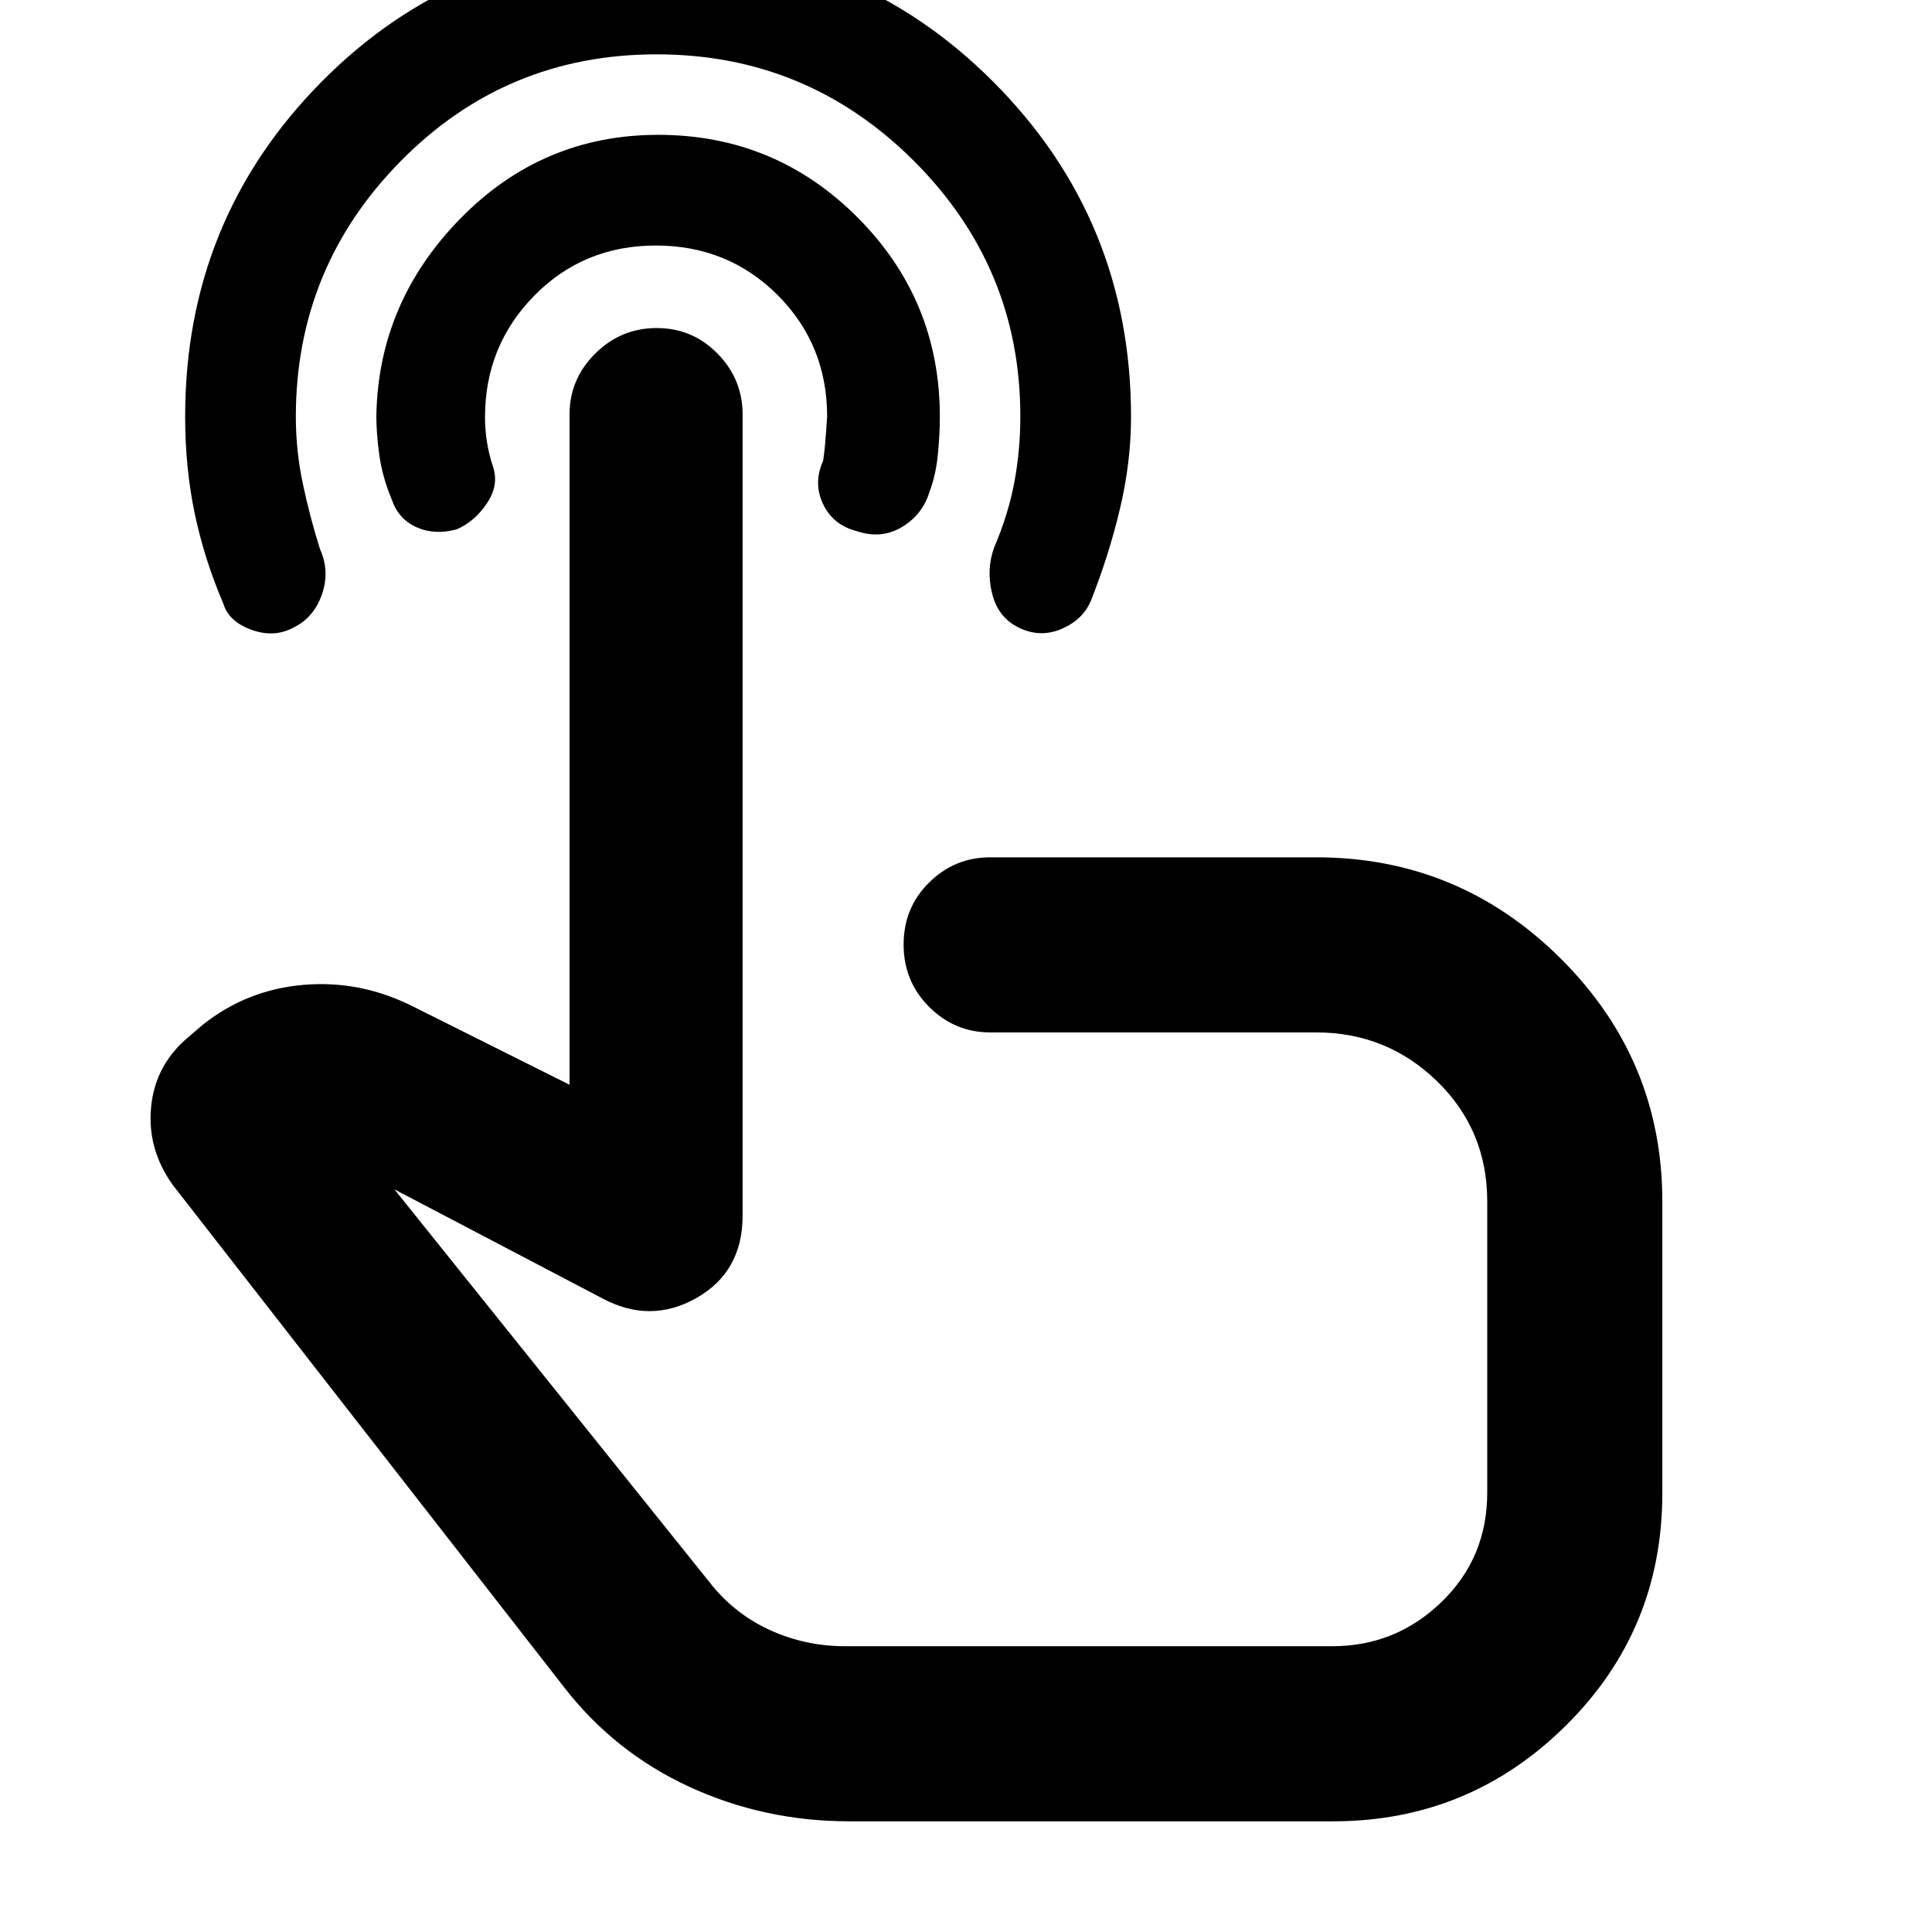 <svg xmlns="http://www.w3.org/2000/svg" width="48" height="48" viewBox="0 -960 960 960"><path d="M422-55q-42.38 0-79.63-17.22Q305.11-89.43 280-122L86-371q-13-18-10.9-39.09Q77.2-431.18 94-445l7-6q21.89-17.28 49.95-19.64Q179-473 205-460l78 39v-333q0-17.63 12.76-30.31Q308.53-797 326.3-797t30.23 12.69Q369-771.63 369-754v398q0 28-23 41t-47 0l-103-54 158 197q12.03 14.6 29.3 22.3 17.27 7.7 36.7 7.7h242q31.58 0 54.29-21.99Q739-185.97 739-218.33V-363q0-35.5-24.95-59.75T654-447H492q-17.62 0-30.31-12.68-12.69-12.67-12.69-31 0-18.32 12.69-30.82T492-534h162q70.92 0 121.46 50.25Q826-433.5 826-363v145q0 68-48 115.5T662.45-55H422Zm46-283ZM326.38-988q98.62 0 167.12 68.6Q562-850.81 562-752.81q0 22.42-5.5 45.62Q551-684 542-661.35q-4 9.35-14.5 13.85t-21-.5q-10.5-5-13.5-17t1-23q7-16.33 10-32.28 3-15.94 3-32.87 0-74.11-52.99-126.98Q401.03-933 326.26-933q-74.76 0-127.01 52.92Q147-827.17 147-752.89q0 16.85 3.5 33.37Q154-703 159-687.15q5 11 .93 22.62-4.08 11.63-14.43 16.53-9.5 5-20.69.89Q113.62-651.22 111-660q-9.47-22.12-14.24-44.82Q92-727.52 92-753q0-97.92 67.88-166.46T326.38-988Zm.72 95q58.04 0 98.97 41T467-753q0 9-1 19t-4 18q-3.45 11.6-13.7 17.8-10.25 6.2-22.3 2.2-12-3-17-13.5t0-21.5q1-6 2-22 0-35.81-24.63-60.41Q361.73-838 325.87-838q-35.87 0-60.37 24.9-24.5 24.89-24.5 60.39 0 6.33 1 12.52 1 6.19 3 12.19 3 9-3 18.02T227-697q-11 3-20-1t-12.33-13.79Q190-723 188.5-733.75q-1.5-10.74-1.5-19.65 1-56.39 41.74-97.99Q269.47-893 327.1-893Z"/></svg>